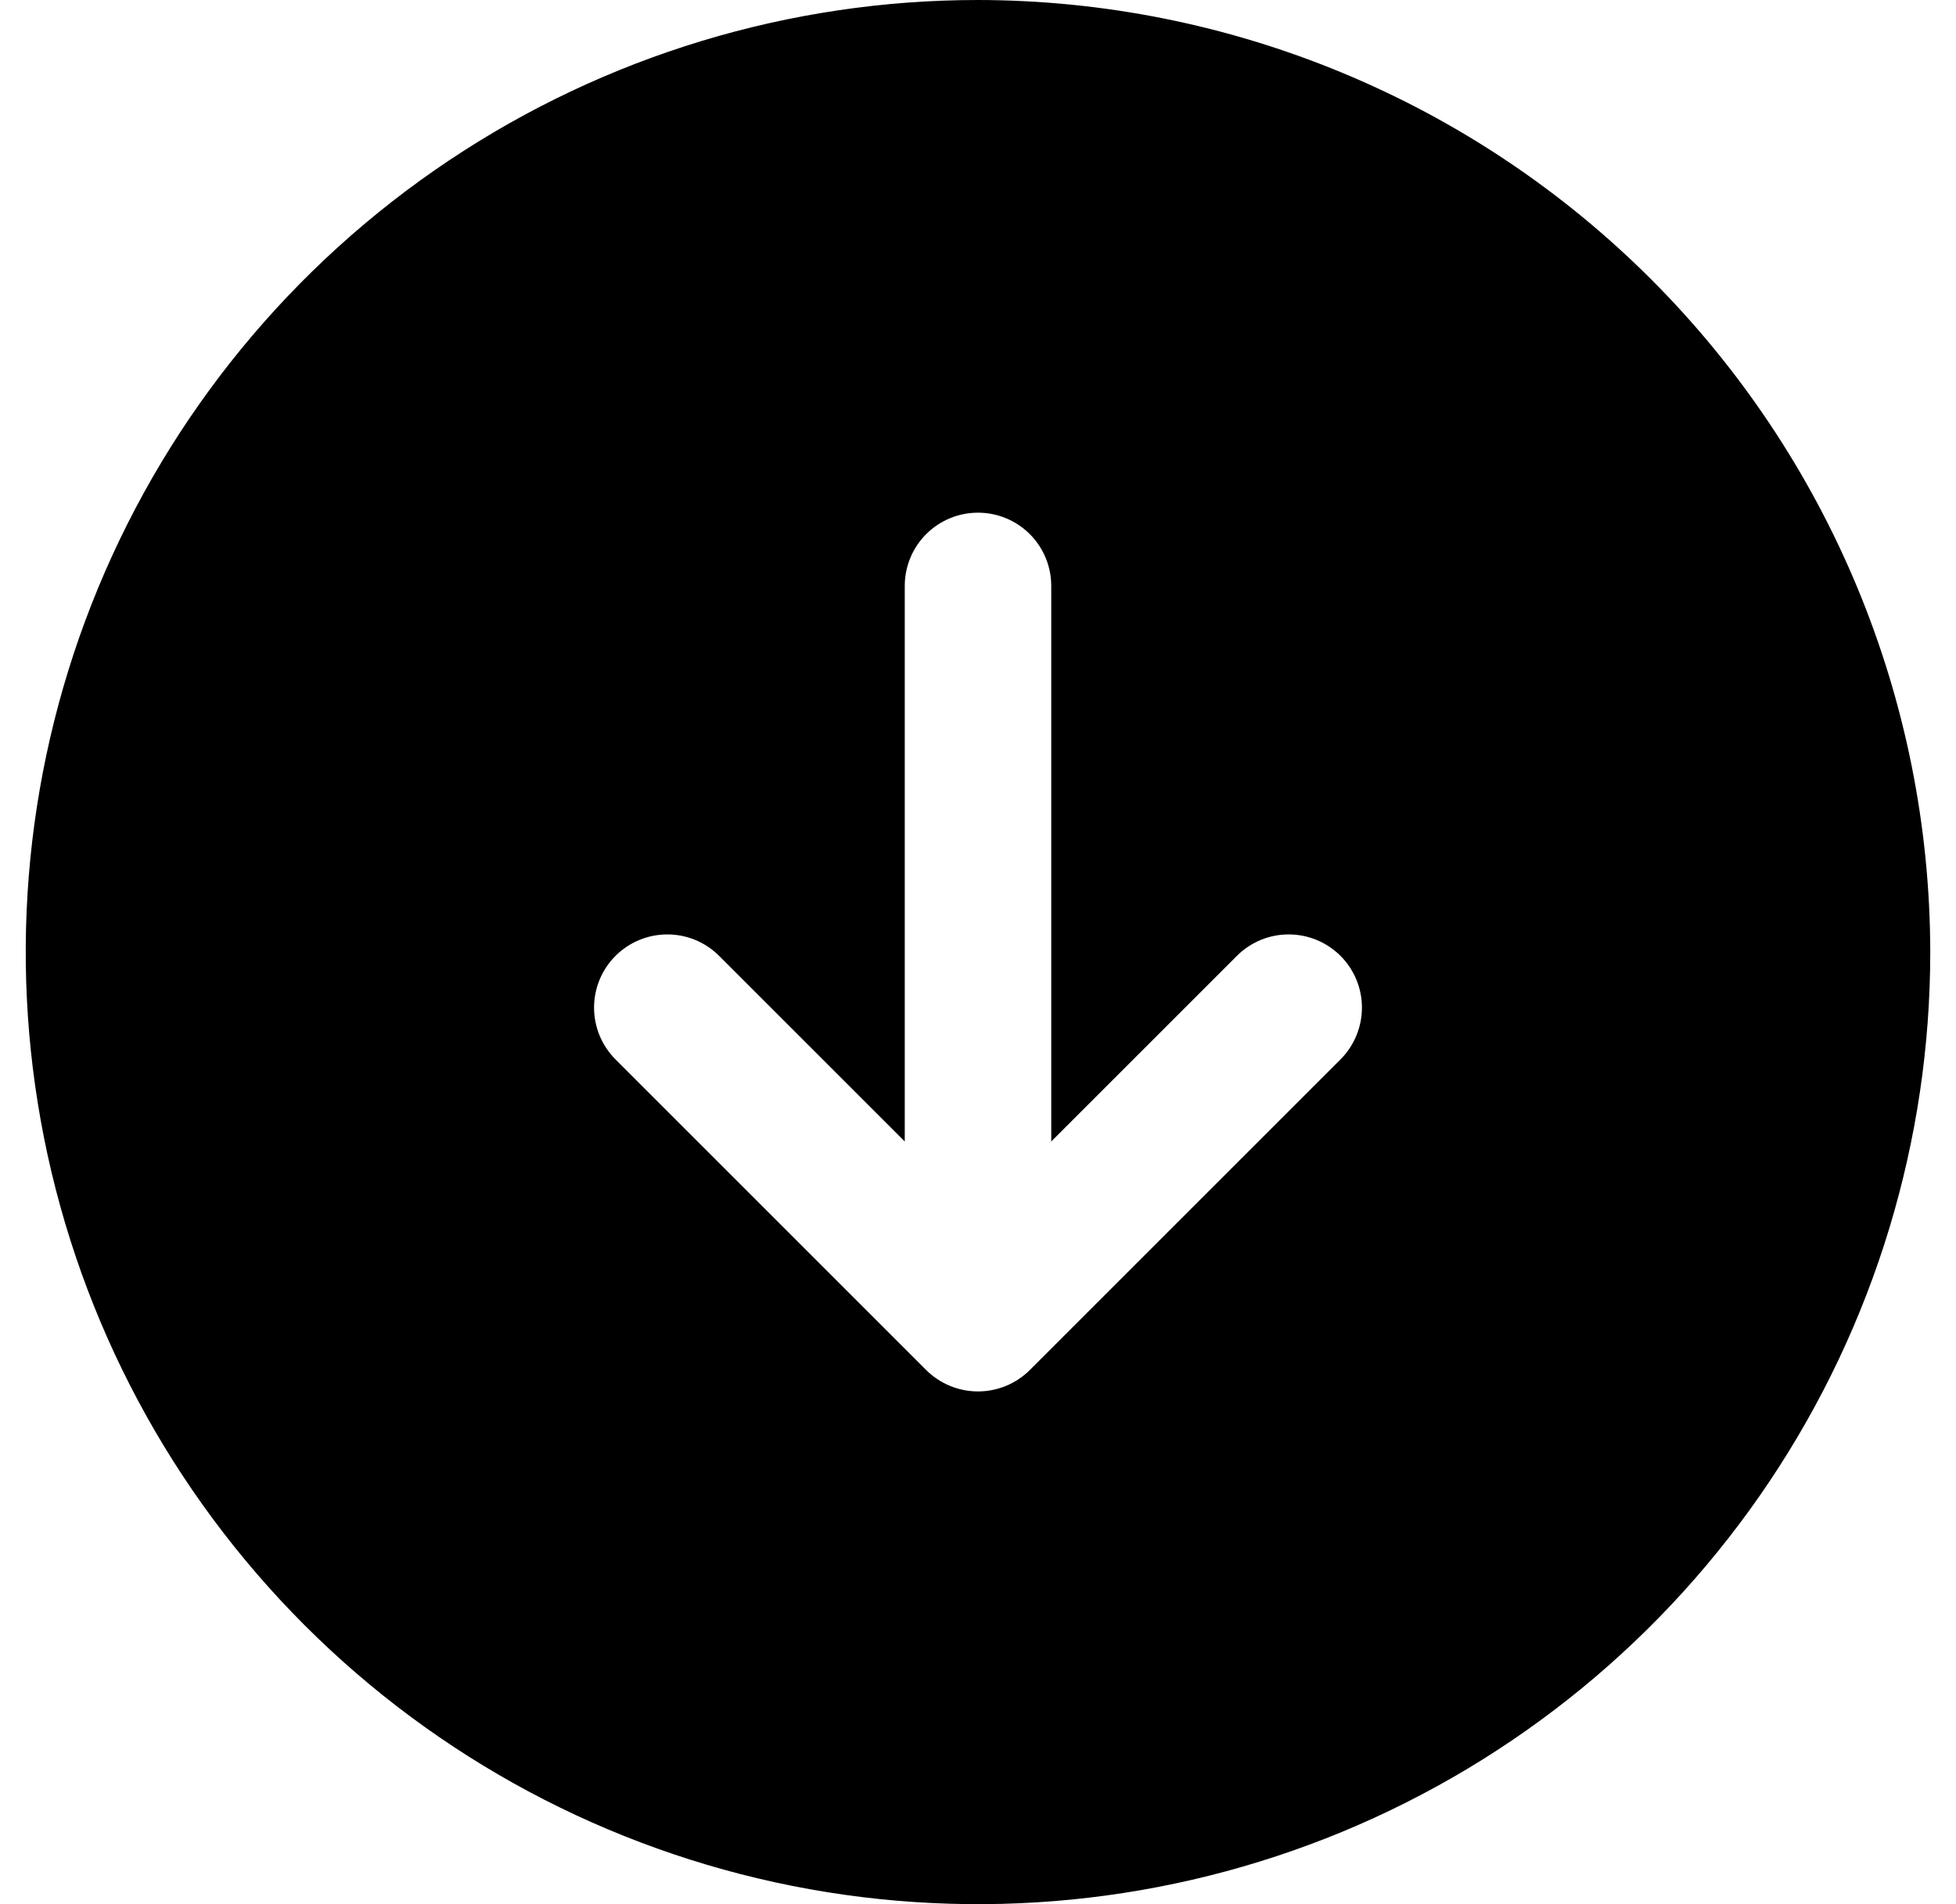 <svg width="38" height="37" viewBox="0 0 38 37" fill="none" xmlns="http://www.w3.org/2000/svg">
<path d="M19 0C15.341 0 11.764 1.085 8.722 3.118C5.68 5.151 3.308 8.04 1.908 11.42C0.508 14.801 0.142 18.52 0.855 22.109C1.569 25.698 3.331 28.994 5.919 31.581C8.506 34.169 11.802 35.931 15.391 36.645C18.98 37.358 22.699 36.992 26.08 35.592C29.46 34.191 32.349 31.82 34.382 28.778C36.415 25.736 37.5 22.159 37.5 18.5C37.494 13.595 35.543 8.893 32.075 5.425C28.607 1.957 23.905 0.006 19 0ZM26.043 20.585L20.008 26.62C19.74 26.887 19.378 27.037 19 27.037C18.622 27.037 18.26 26.887 17.992 26.62L11.957 20.585C11.691 20.318 11.541 19.956 11.541 19.579C11.541 19.202 11.691 18.84 11.958 18.573C12.225 18.307 12.586 18.157 12.963 18.157C13.341 18.156 13.702 18.306 13.969 18.572L17.577 22.18V11.385C17.577 11.007 17.727 10.645 17.994 10.378C18.261 10.111 18.623 9.962 19 9.962C19.377 9.962 19.739 10.111 20.006 10.378C20.273 10.645 20.423 11.007 20.423 11.385V22.18L24.031 18.572C24.298 18.306 24.66 18.156 25.037 18.157C25.414 18.157 25.775 18.307 26.042 18.573C26.309 18.84 26.459 19.202 26.459 19.579C26.459 19.956 26.309 20.318 26.043 20.585Z" fill="black"/>
</svg>
